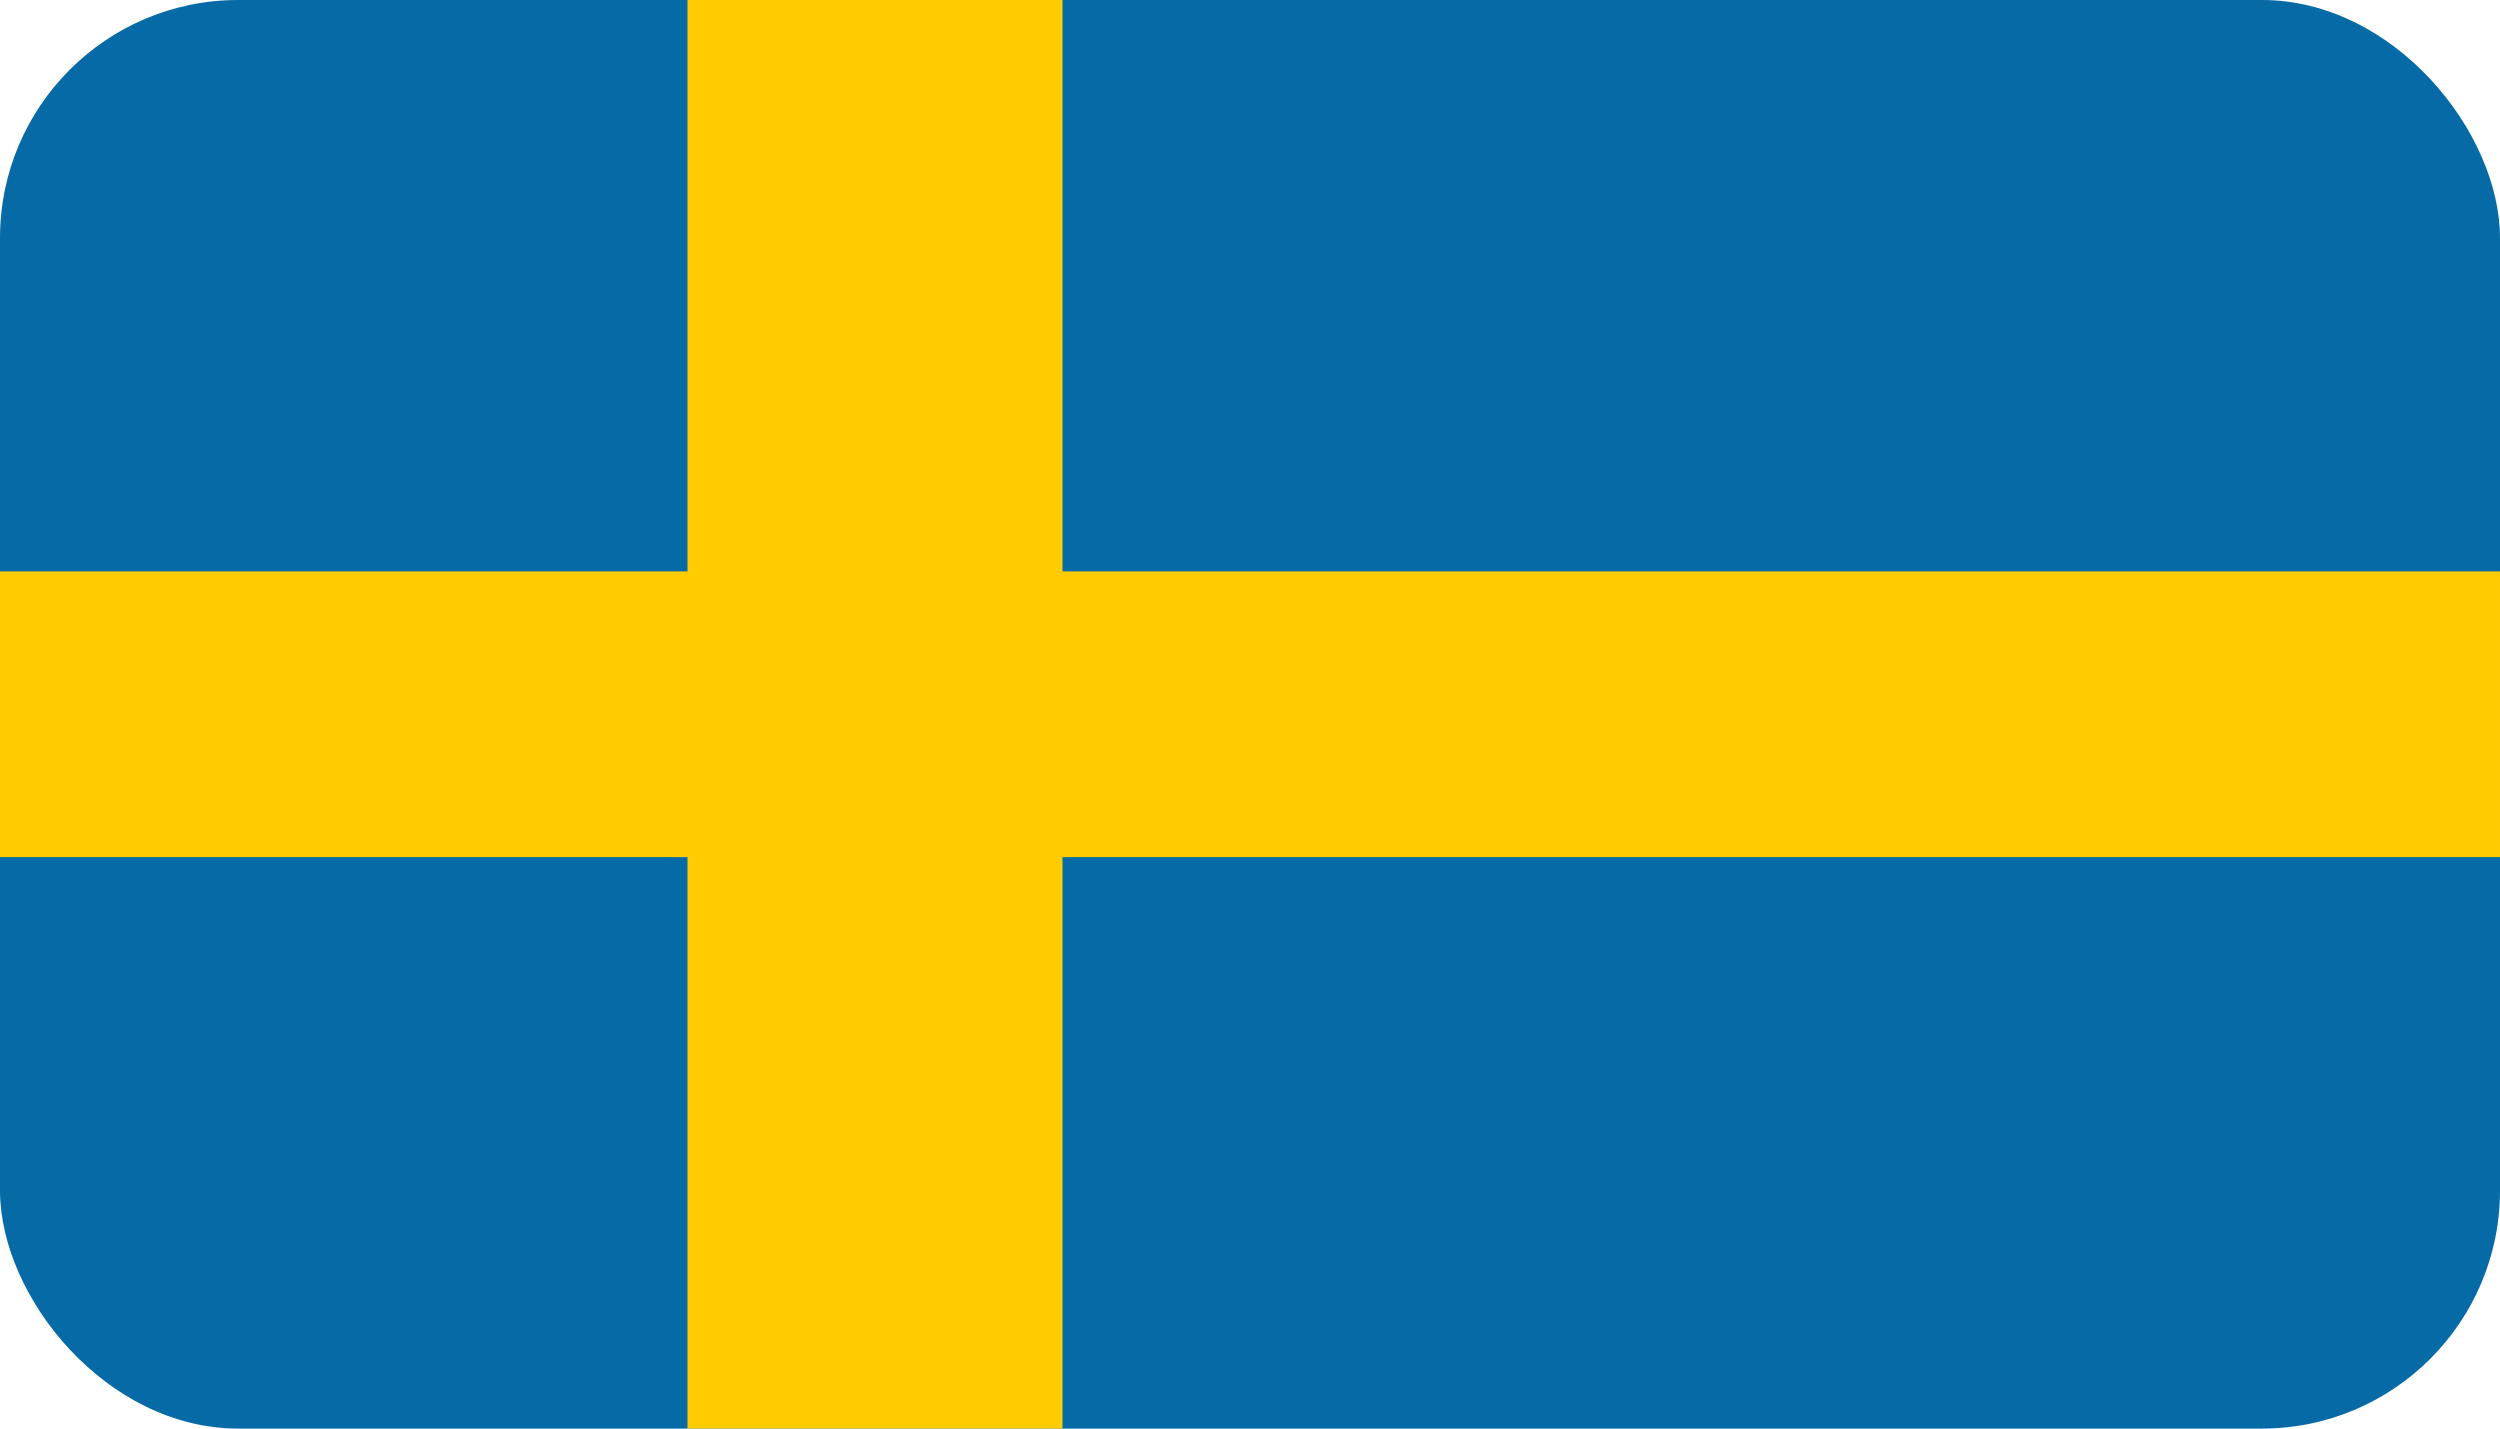 <svg width="21" height="12" viewBox="0 0 21 12" fill="none" xmlns="http://www.w3.org/2000/svg">
<g clip-path="url(#clip0_287_151)">
<path d="M0 0H21V12H0V0Z" fill="#066AA7"/>
<path d="M0 4.8H21V7.2H0V4.8Z" fill="#FECC00"/>
<path d="M5.775 0H8.925V12H5.775V0Z" fill="#FECC00"/>
</g>
<defs>
<clipPath id="clip0_287_151">
<rect width="21" height="12" rx="2" fill="white"/>
</clipPath>
</defs>
</svg>
